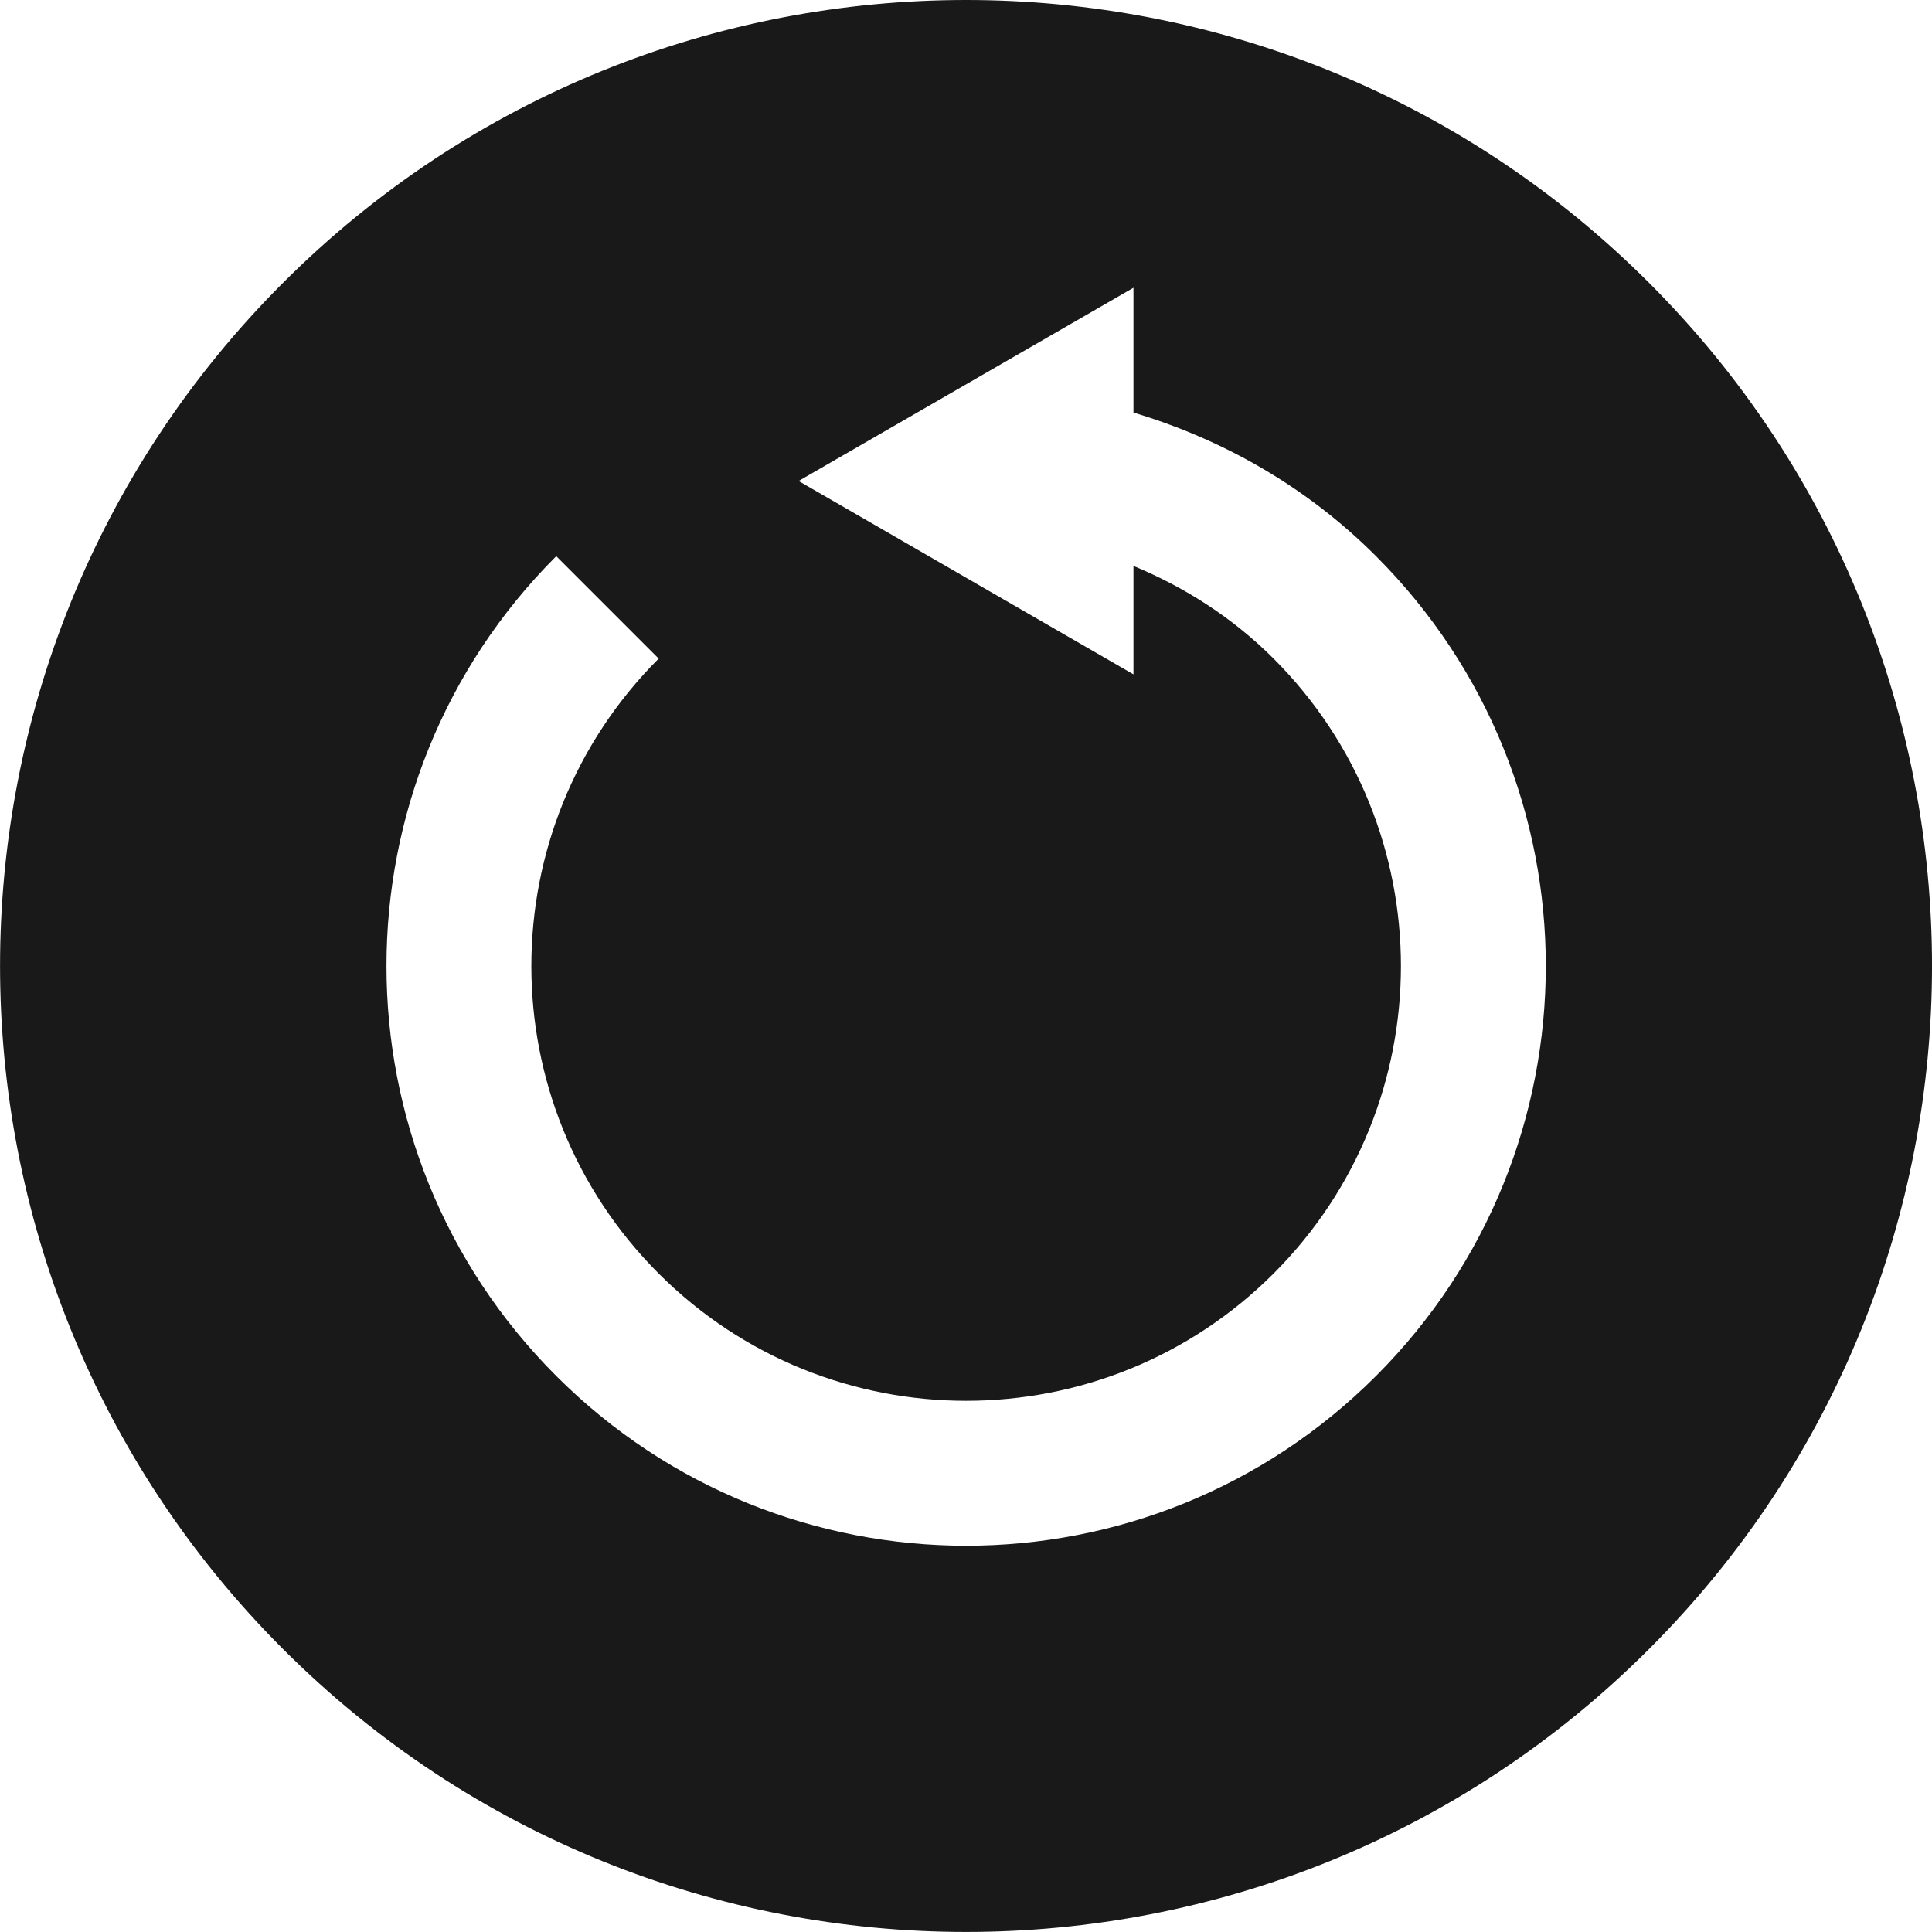 <?xml version="1.0" encoding="UTF-8"?>
<svg xmlns="http://www.w3.org/2000/svg" xmlns:xlink="http://www.w3.org/1999/xlink" clip-rule="evenodd" stroke-miterlimit="10" viewBox="283.46 1417.32 283.46 283.45">
    <desc>SVG generated by Lineform</desc>
    <defs/>
    <path d="M 425.20 1417.32 C 388.92 1417.32 352.65 1431.15 324.98 1458.82 C 269.63 1514.17 269.63 1603.91 324.98 1659.26 C 380.33 1714.61 470.06 1714.61 525.41 1659.26 C 580.76 1603.91 580.76 1514.17 525.41 1458.82 C 497.74 1431.15 461.47 1417.32 425.20 1417.32 Z M 449.76 1459.54 L 449.76 1477.85 C 462.77 1481.76 475.08 1488.64 485.35 1498.92 C 518.56 1532.13 518.56 1585.99 485.35 1619.20 C 452.14 1652.41 398.28 1652.41 365.07 1619.20 C 331.86 1585.99 331.86 1532.13 365.07 1498.92 L 380.10 1513.95 C 355.19 1538.86 355.19 1579.26 380.10 1604.17 C 405.01 1629.07 445.41 1629.07 470.32 1604.17 C 495.23 1579.26 495.23 1538.86 470.32 1513.95 C 464.25 1507.88 457.22 1503.45 449.76 1500.35 L 449.76 1516.26 L 400.63 1487.89 L 449.76 1459.54 Z M 449.76 1459.54 " fill="#000000" fill-opacity="0.90"/>
</svg>